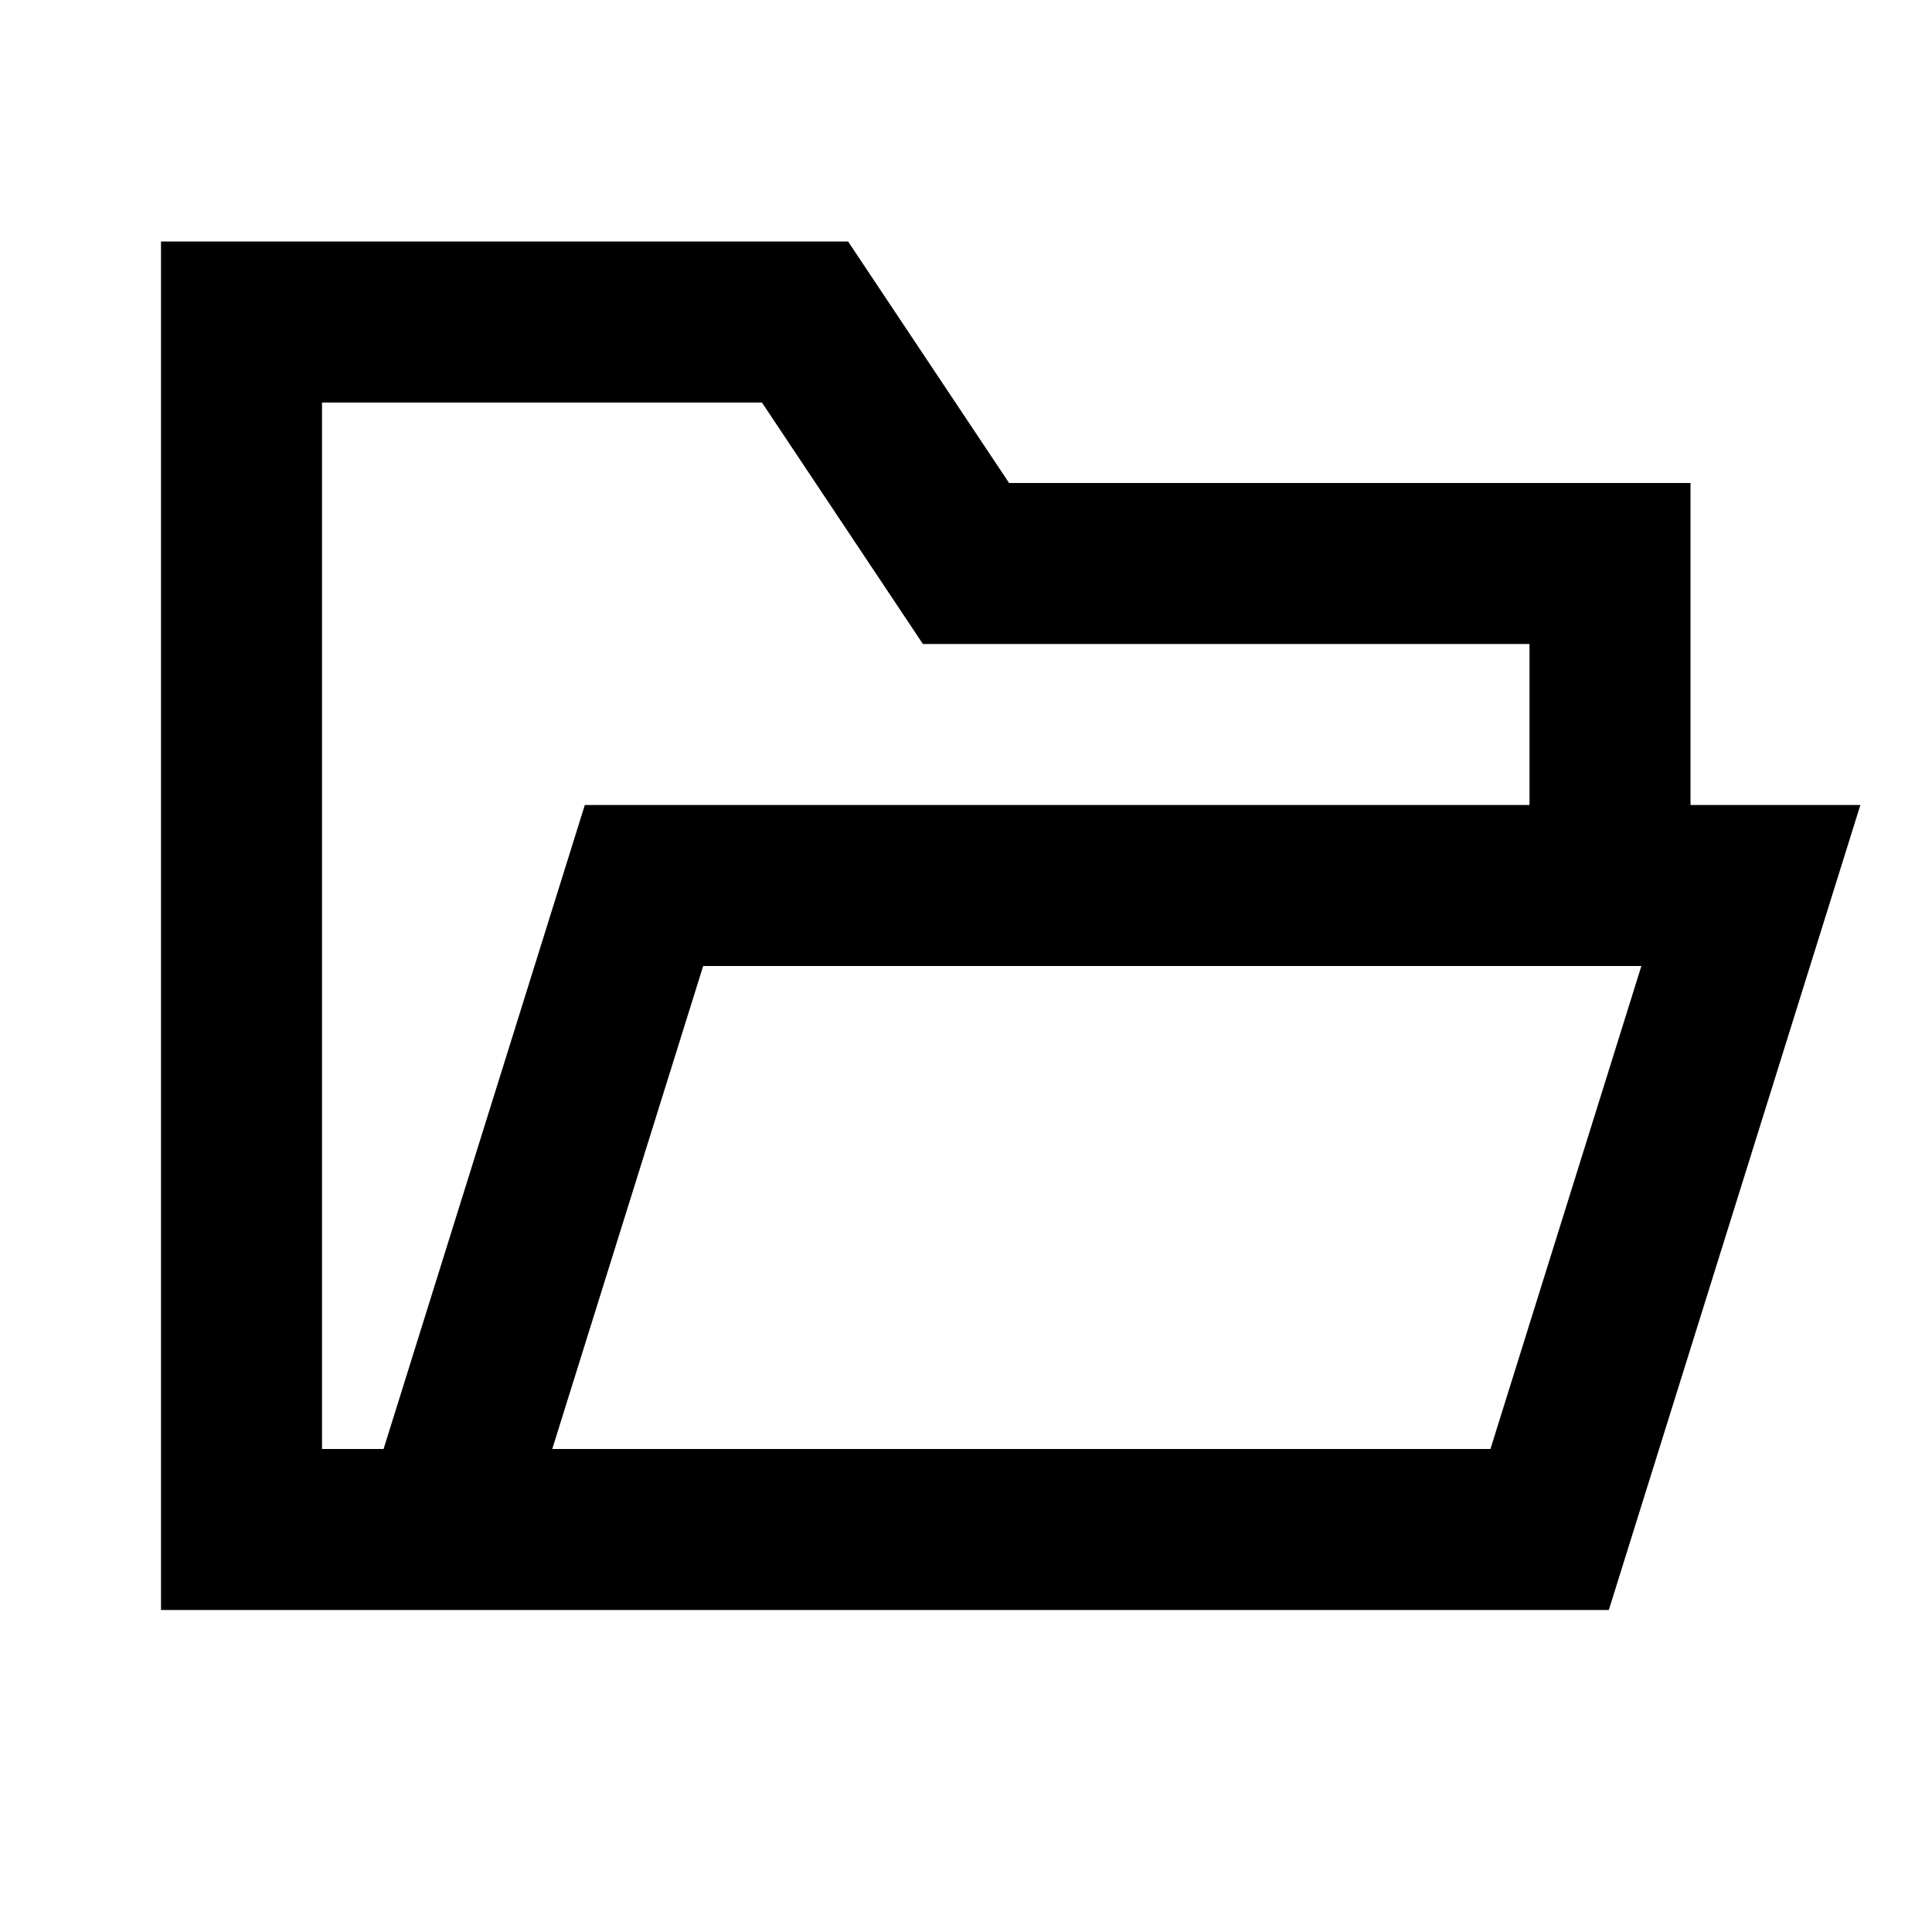 <svg width="24" height="24" viewBox="0 0 24 24" fill="none" xmlns="http://www.w3.org/2000/svg">
<path d="M5.5 19L8 11H20M5.5 19H19.25L21.75 11H20M5.5 19H3V4H10L12 7H20V11" stroke="black" stroke-width="2" stroke-linecap="round"/>
</svg>
